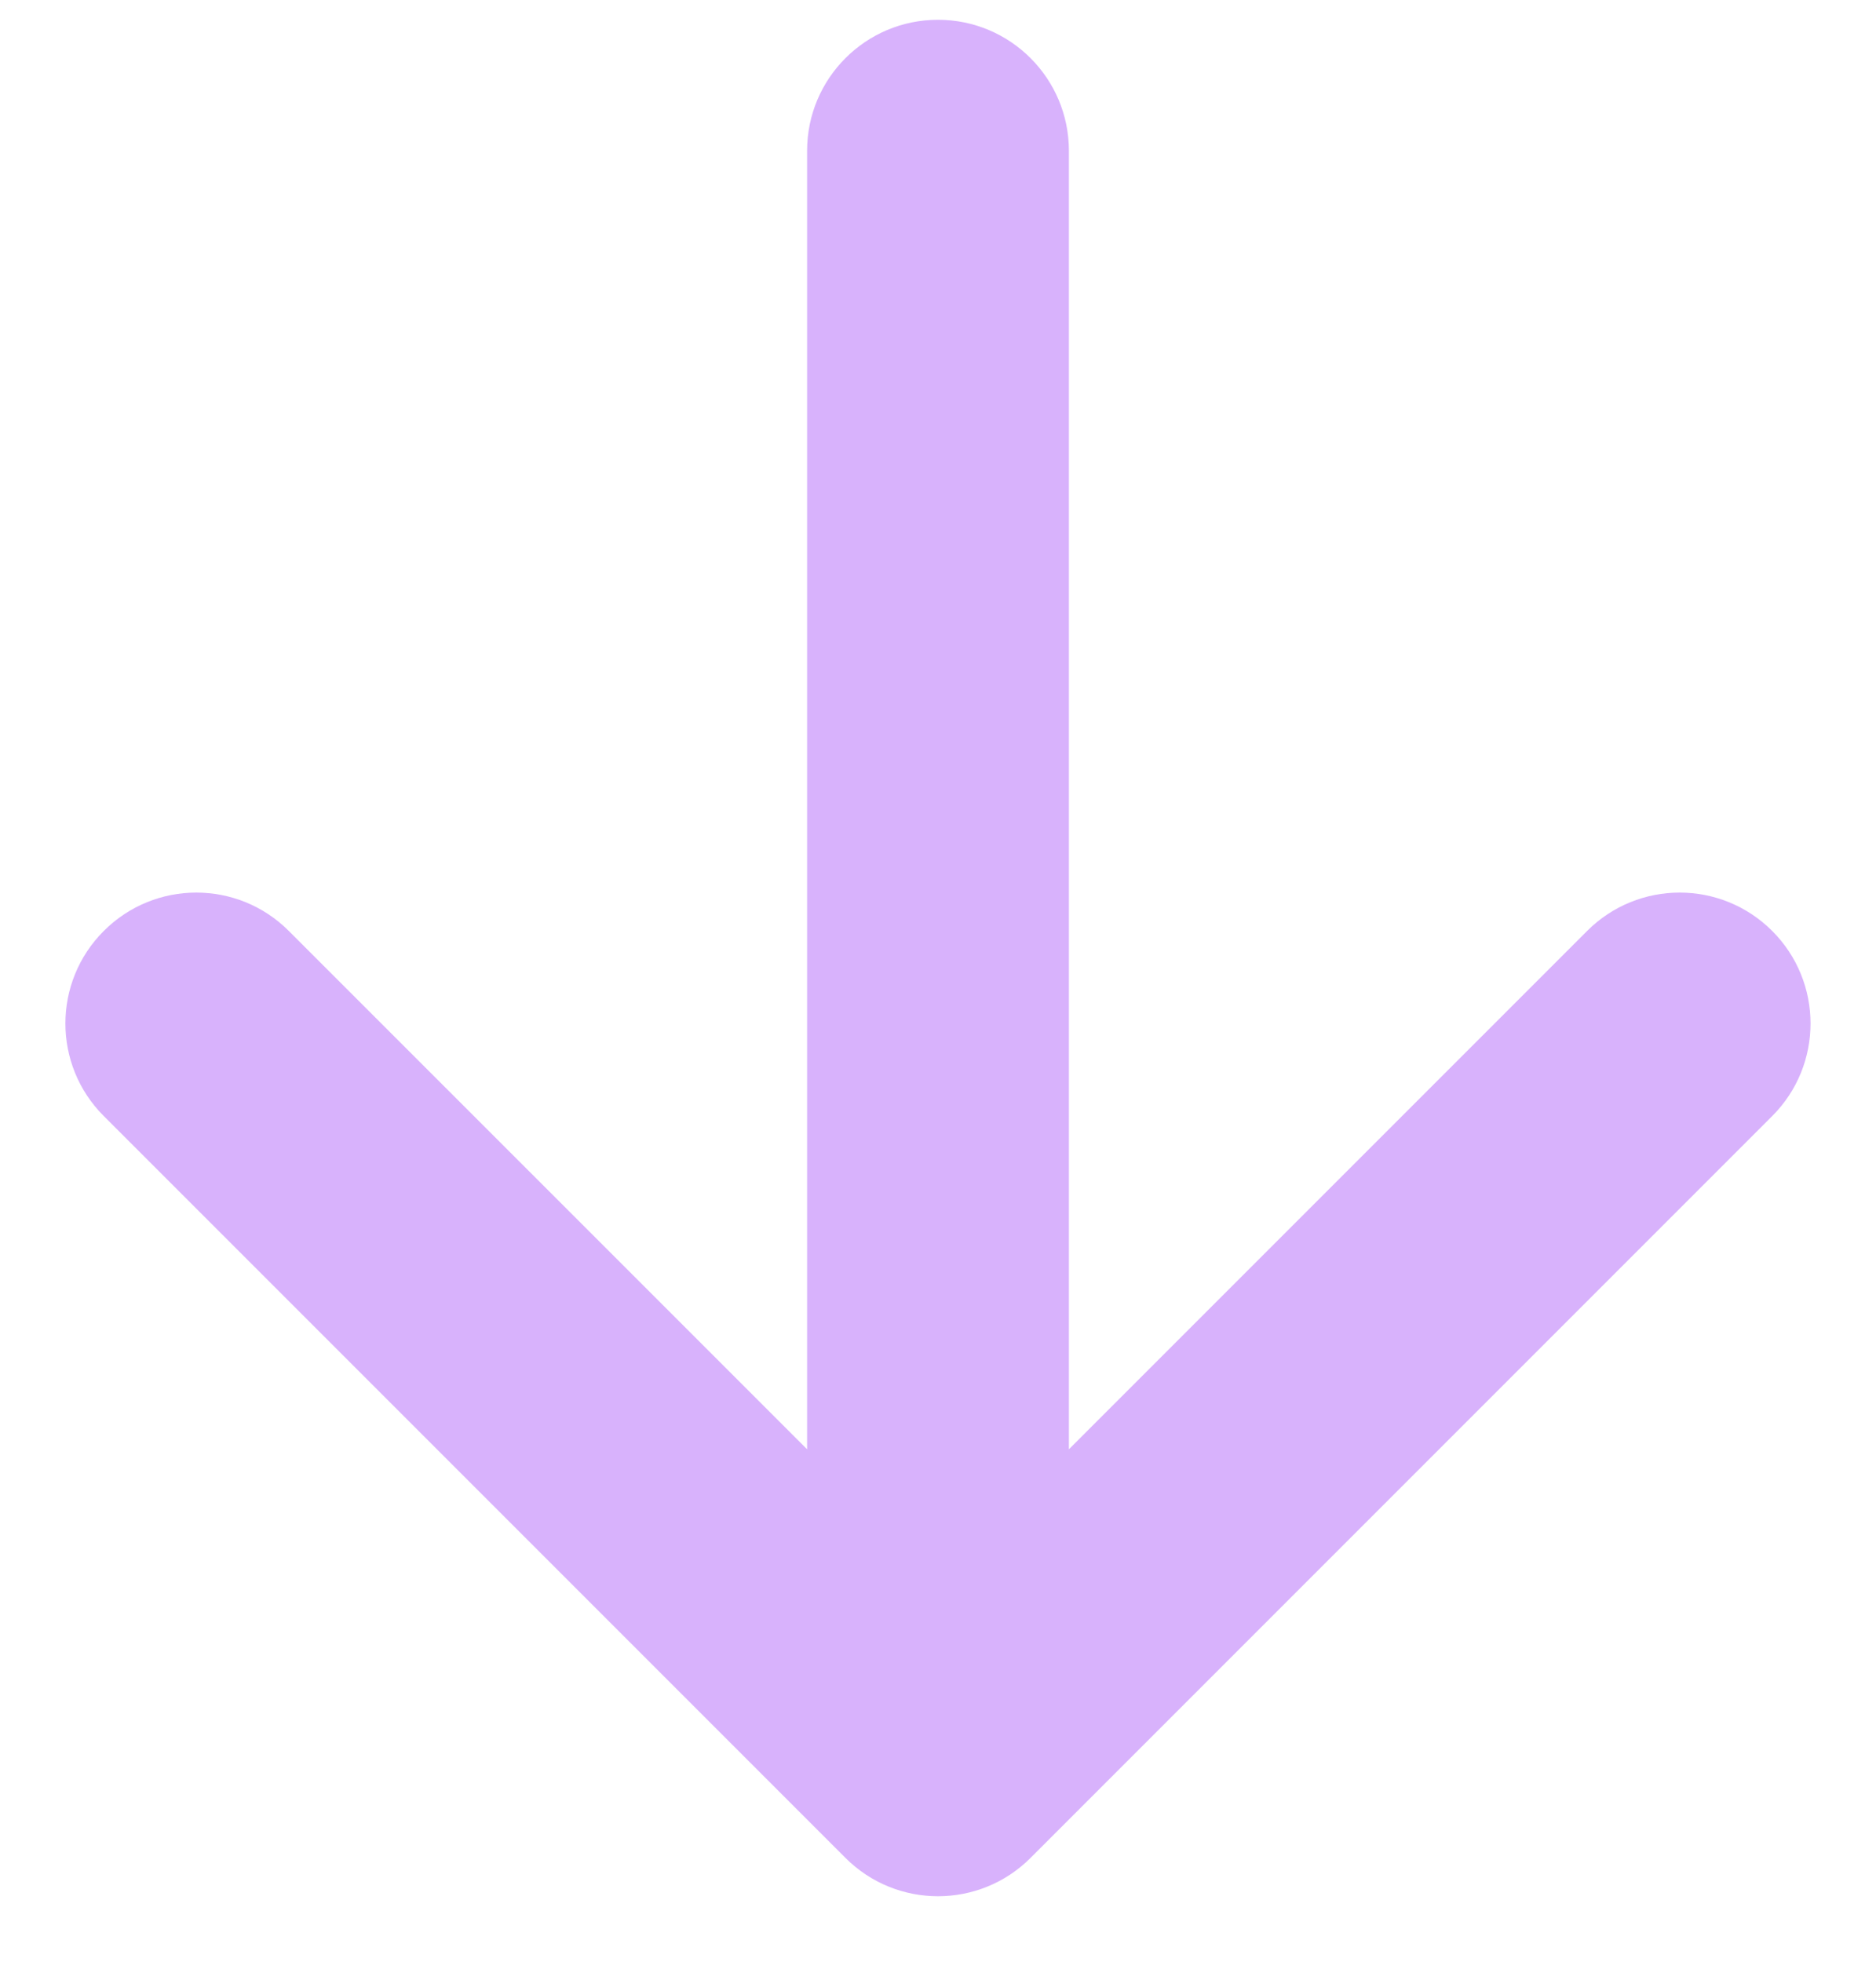 <svg width="22" height="23" viewBox="0 0 22 23" fill="none" xmlns="http://www.w3.org/2000/svg">
<path fill-rule="evenodd" clip-rule="evenodd" d="M20.783 10.915C21.382 11.514 21.382 12.486 20.783 13.085L12.085 21.783C11.486 22.382 10.514 22.382 9.915 21.783L1.217 13.085C0.617 12.486 0.617 11.514 1.217 10.915C1.816 10.315 2.788 10.315 3.387 10.915L9.465 16.992L9.465 1.767C9.465 0.92 10.152 0.232 11 0.232C11.848 0.232 12.535 0.92 12.535 1.767L12.535 16.992L18.612 10.915C19.212 10.315 20.183 10.315 20.783 10.915Z" fill="#D8B2FC"/>
</svg>
